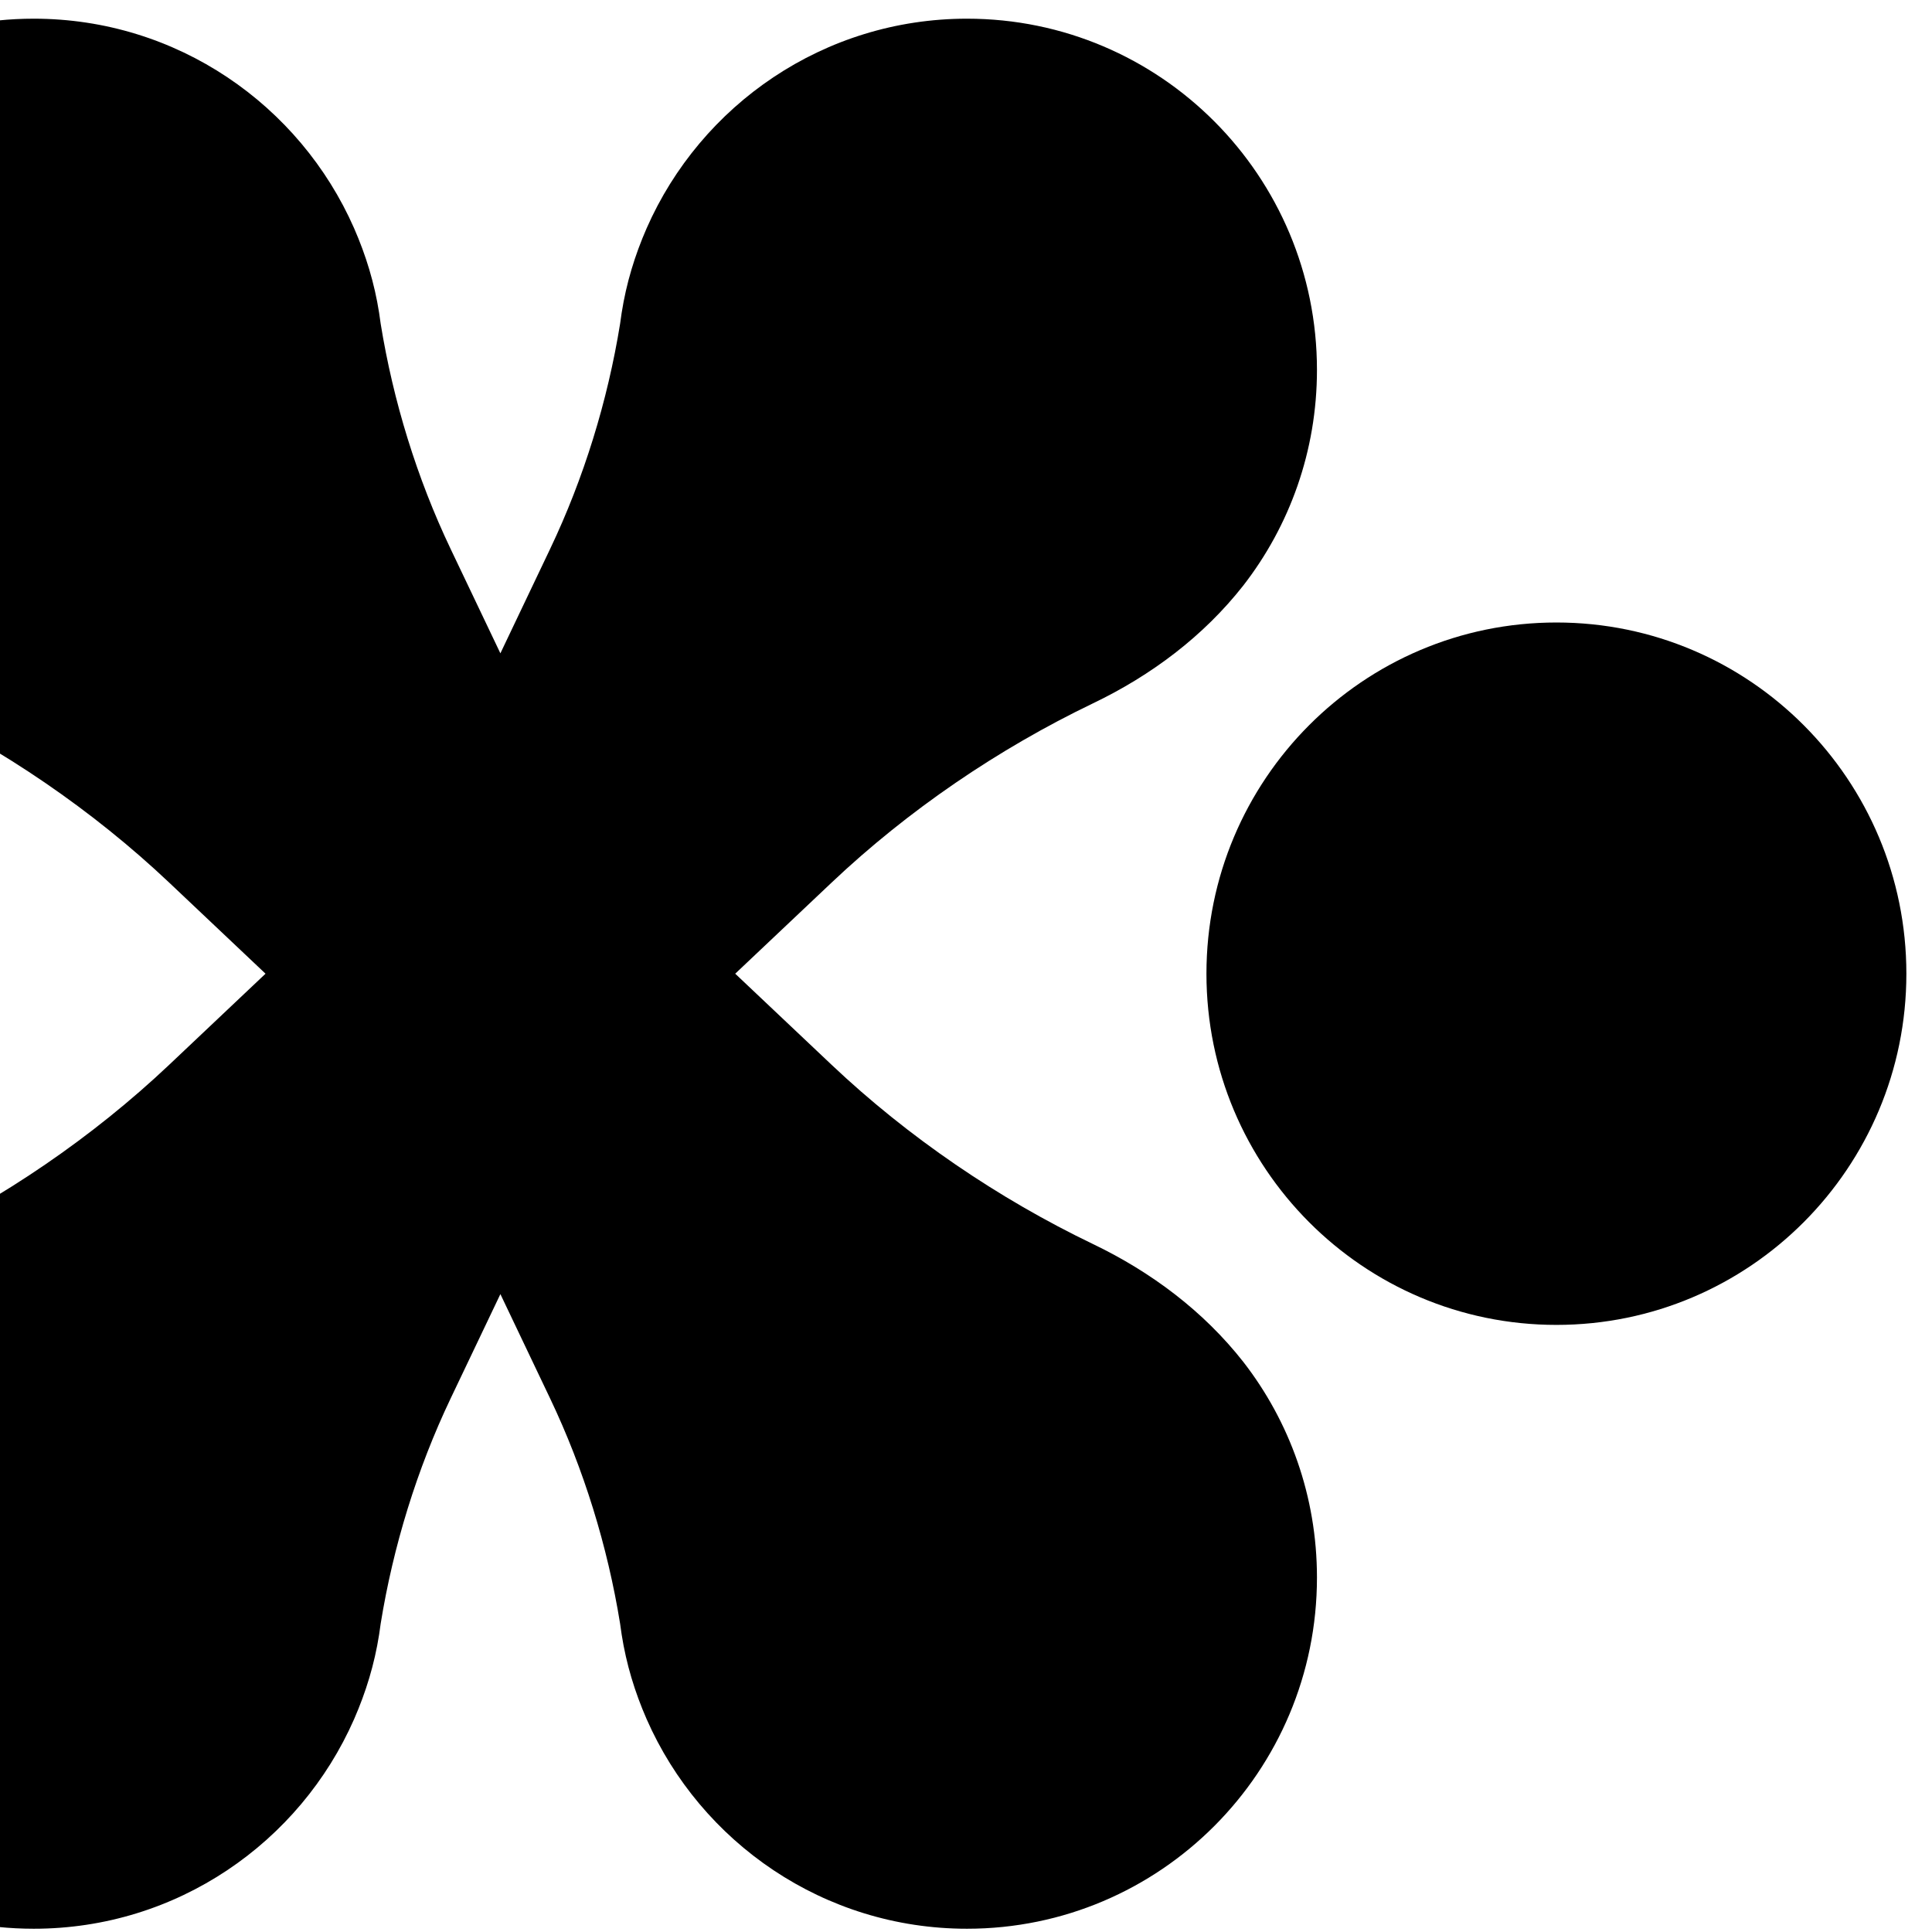 <svg id="hbk-pattern" viewBox="0 0 64 64" xmlns="http://www.w3.org/2000/svg">
	<path d="M63.151 32.255C63.151 38.68 57.961 43.889 51.558 43.889C45.156 43.889 39.965 38.68 39.965 32.255C39.965 25.83 45.156 20.621 51.558 20.621C57.961 20.621 63.151 25.83 63.151 32.255Z"/>
	<path d="M16.576 21.642L14.927 18.183C13.811 15.841 13.024 13.284 12.61 10.722L12.559 10.365C12.404 9.379 12.124 8.463 11.731 7.563C9.934 3.474 5.858 0.619 1.118 0.619C-2.083 0.619 -4.981 1.921 -7.079 4.026C-9.177 6.132 -10.475 9.04 -10.475 12.253C-10.475 14.946 -9.565 17.425 -8.034 19.396C-6.712 21.08 -4.98 22.375 -3.059 23.297C0.081 24.806 3.069 26.841 5.604 29.237L8.796 32.255L5.604 35.273C3.069 37.669 0.081 39.704 -3.059 41.213C-4.98 42.136 -6.712 43.43 -8.034 45.114C-9.565 47.085 -10.475 49.565 -10.475 52.257C-10.475 55.47 -9.177 58.379 -7.079 60.484C-4.981 62.589 -2.083 63.892 1.118 63.892C5.858 63.892 9.934 61.037 11.731 56.947C12.124 56.047 12.404 55.131 12.559 54.145L12.61 53.788C13.024 51.226 13.811 48.669 14.927 46.327L16.576 42.869L18.224 46.327C19.34 48.669 20.128 51.226 20.542 53.788L20.593 54.145C20.748 55.131 21.027 56.047 21.42 56.947C23.217 61.036 27.293 63.892 32.033 63.892C35.235 63.892 38.133 62.589 40.231 60.484C42.329 58.379 43.626 55.47 43.626 52.257C43.626 49.565 42.716 47.085 41.186 45.114C39.864 43.43 38.132 42.136 36.211 41.213C33.07 39.704 30.082 37.669 27.548 35.273L24.355 32.255L27.548 29.237C30.082 26.841 33.07 24.806 36.211 23.297C38.132 22.375 39.864 21.08 41.186 19.396C42.716 17.425 43.626 14.946 43.626 12.253C43.626 9.04 42.329 6.132 40.231 4.026C38.133 1.921 35.235 0.619 32.033 0.619C27.293 0.619 23.217 3.474 21.42 7.563C21.027 8.463 20.748 9.379 20.593 10.365L20.542 10.722C20.128 13.284 19.34 15.841 18.224 18.183L16.576 21.642Z"/>
	<path d="M-6.814 32.255C-6.814 38.68 -12.004 43.889 -18.407 43.889C-24.81 43.889 -30 38.68 -30 32.255C-30 25.83 -24.81 20.621 -18.407 20.621C-12.004 20.621 -6.814 25.83 -6.814 32.255Z"/>
</svg>